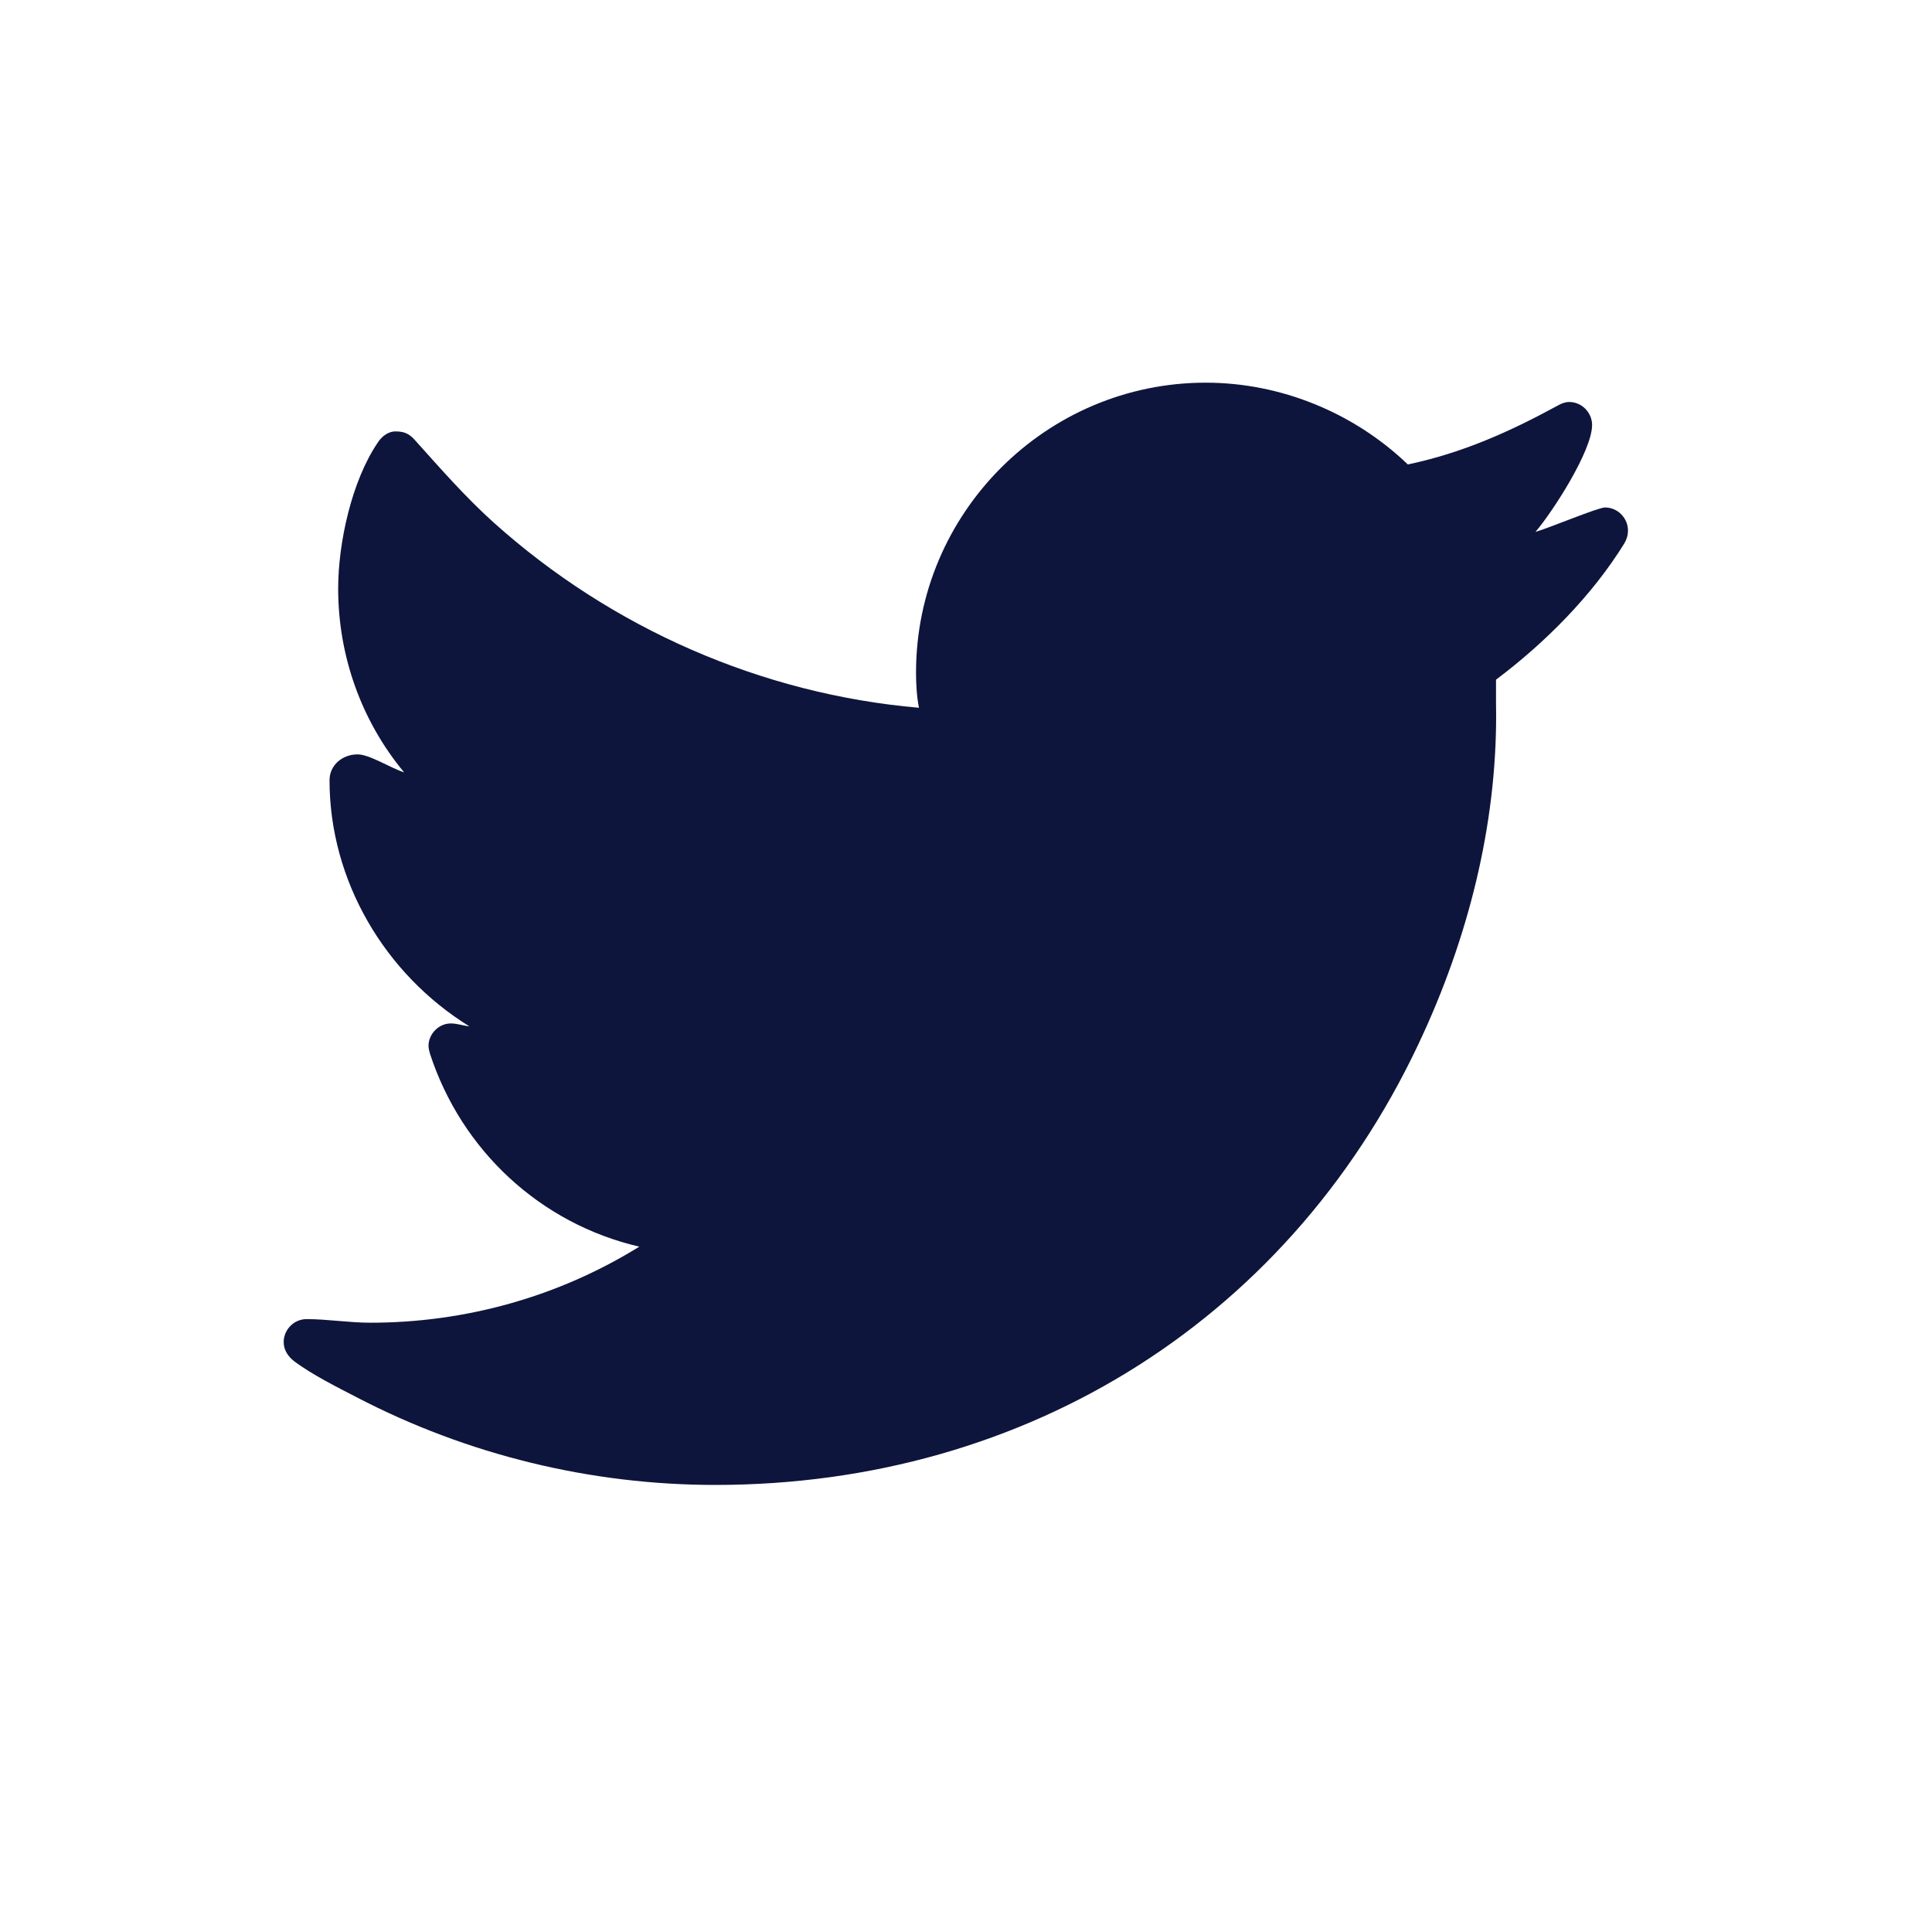 <?xml version="1.0" encoding="iso-8859-1"?>
<!-- Generator: Adobe Illustrator 22.1.0, SVG Export Plug-In . SVG Version: 6.00 Build 0)  -->
<svg version="1.1" id="Layer_1" xmlns="http://www.w3.org/2000/svg" xmlns:xlink="http://www.w3.org/1999/xlink" x="0px" y="0px"
	 viewBox="0 0 30 30" style="enable-background:new 0 0 30 30;" xml:space="preserve">
<path style="fill:#0E153C;" d="M25.279,8.237c0-0.189-0.156-0.357-0.356-0.357c-0.111,0-0.879,0.323-1.08,0.379
	C24.11,7.947,24.722,7,24.722,6.599c0-0.189-0.156-0.357-0.356-0.357c-0.056,0-0.122,0.022-0.178,0.056
	c-0.757,0.412-1.481,0.735-2.327,0.914c-0.835-0.802-1.971-1.27-3.139-1.27c-2.471,0-4.498,2.017-4.498,4.502
	c0,0.178,0.011,0.368,0.045,0.546c-2.449-0.212-4.776-1.237-6.602-2.875C7.221,7.713,6.843,7.279,6.442,6.833
	c-0.089-0.1-0.167-0.134-0.301-0.134c-0.122,0-0.223,0.089-0.278,0.178C5.462,7.468,5.251,8.427,5.251,9.14
	c0,1.036,0.356,2.05,1.024,2.853c-0.212-0.067-0.534-0.279-0.724-0.279c-0.234,0-0.434,0.167-0.434,0.401
	c0,1.56,0.857,3.009,2.171,3.822c-0.1-0.011-0.189-0.045-0.289-0.045c-0.189,0-0.345,0.167-0.345,0.345
	c0,0.045,0.011,0.078,0.022,0.123c0.49,1.504,1.714,2.641,3.251,2.998c-1.258,0.78-2.705,1.181-4.175,1.181
	c-0.334,0-0.668-0.056-0.991-0.056c-0.2,0-0.356,0.167-0.356,0.357c0,0.123,0.067,0.223,0.167,0.301
	c0.289,0.212,0.646,0.39,0.969,0.557c1.714,0.892,3.629,1.36,5.566,1.36c4.854,0,9.006-2.608,11.01-7.043
	c0.724-1.594,1.147-3.343,1.113-5.093v-0.368c0.757-0.568,1.492-1.304,1.993-2.117C25.256,8.382,25.279,8.315,25.279,8.237z"/>
</svg>
